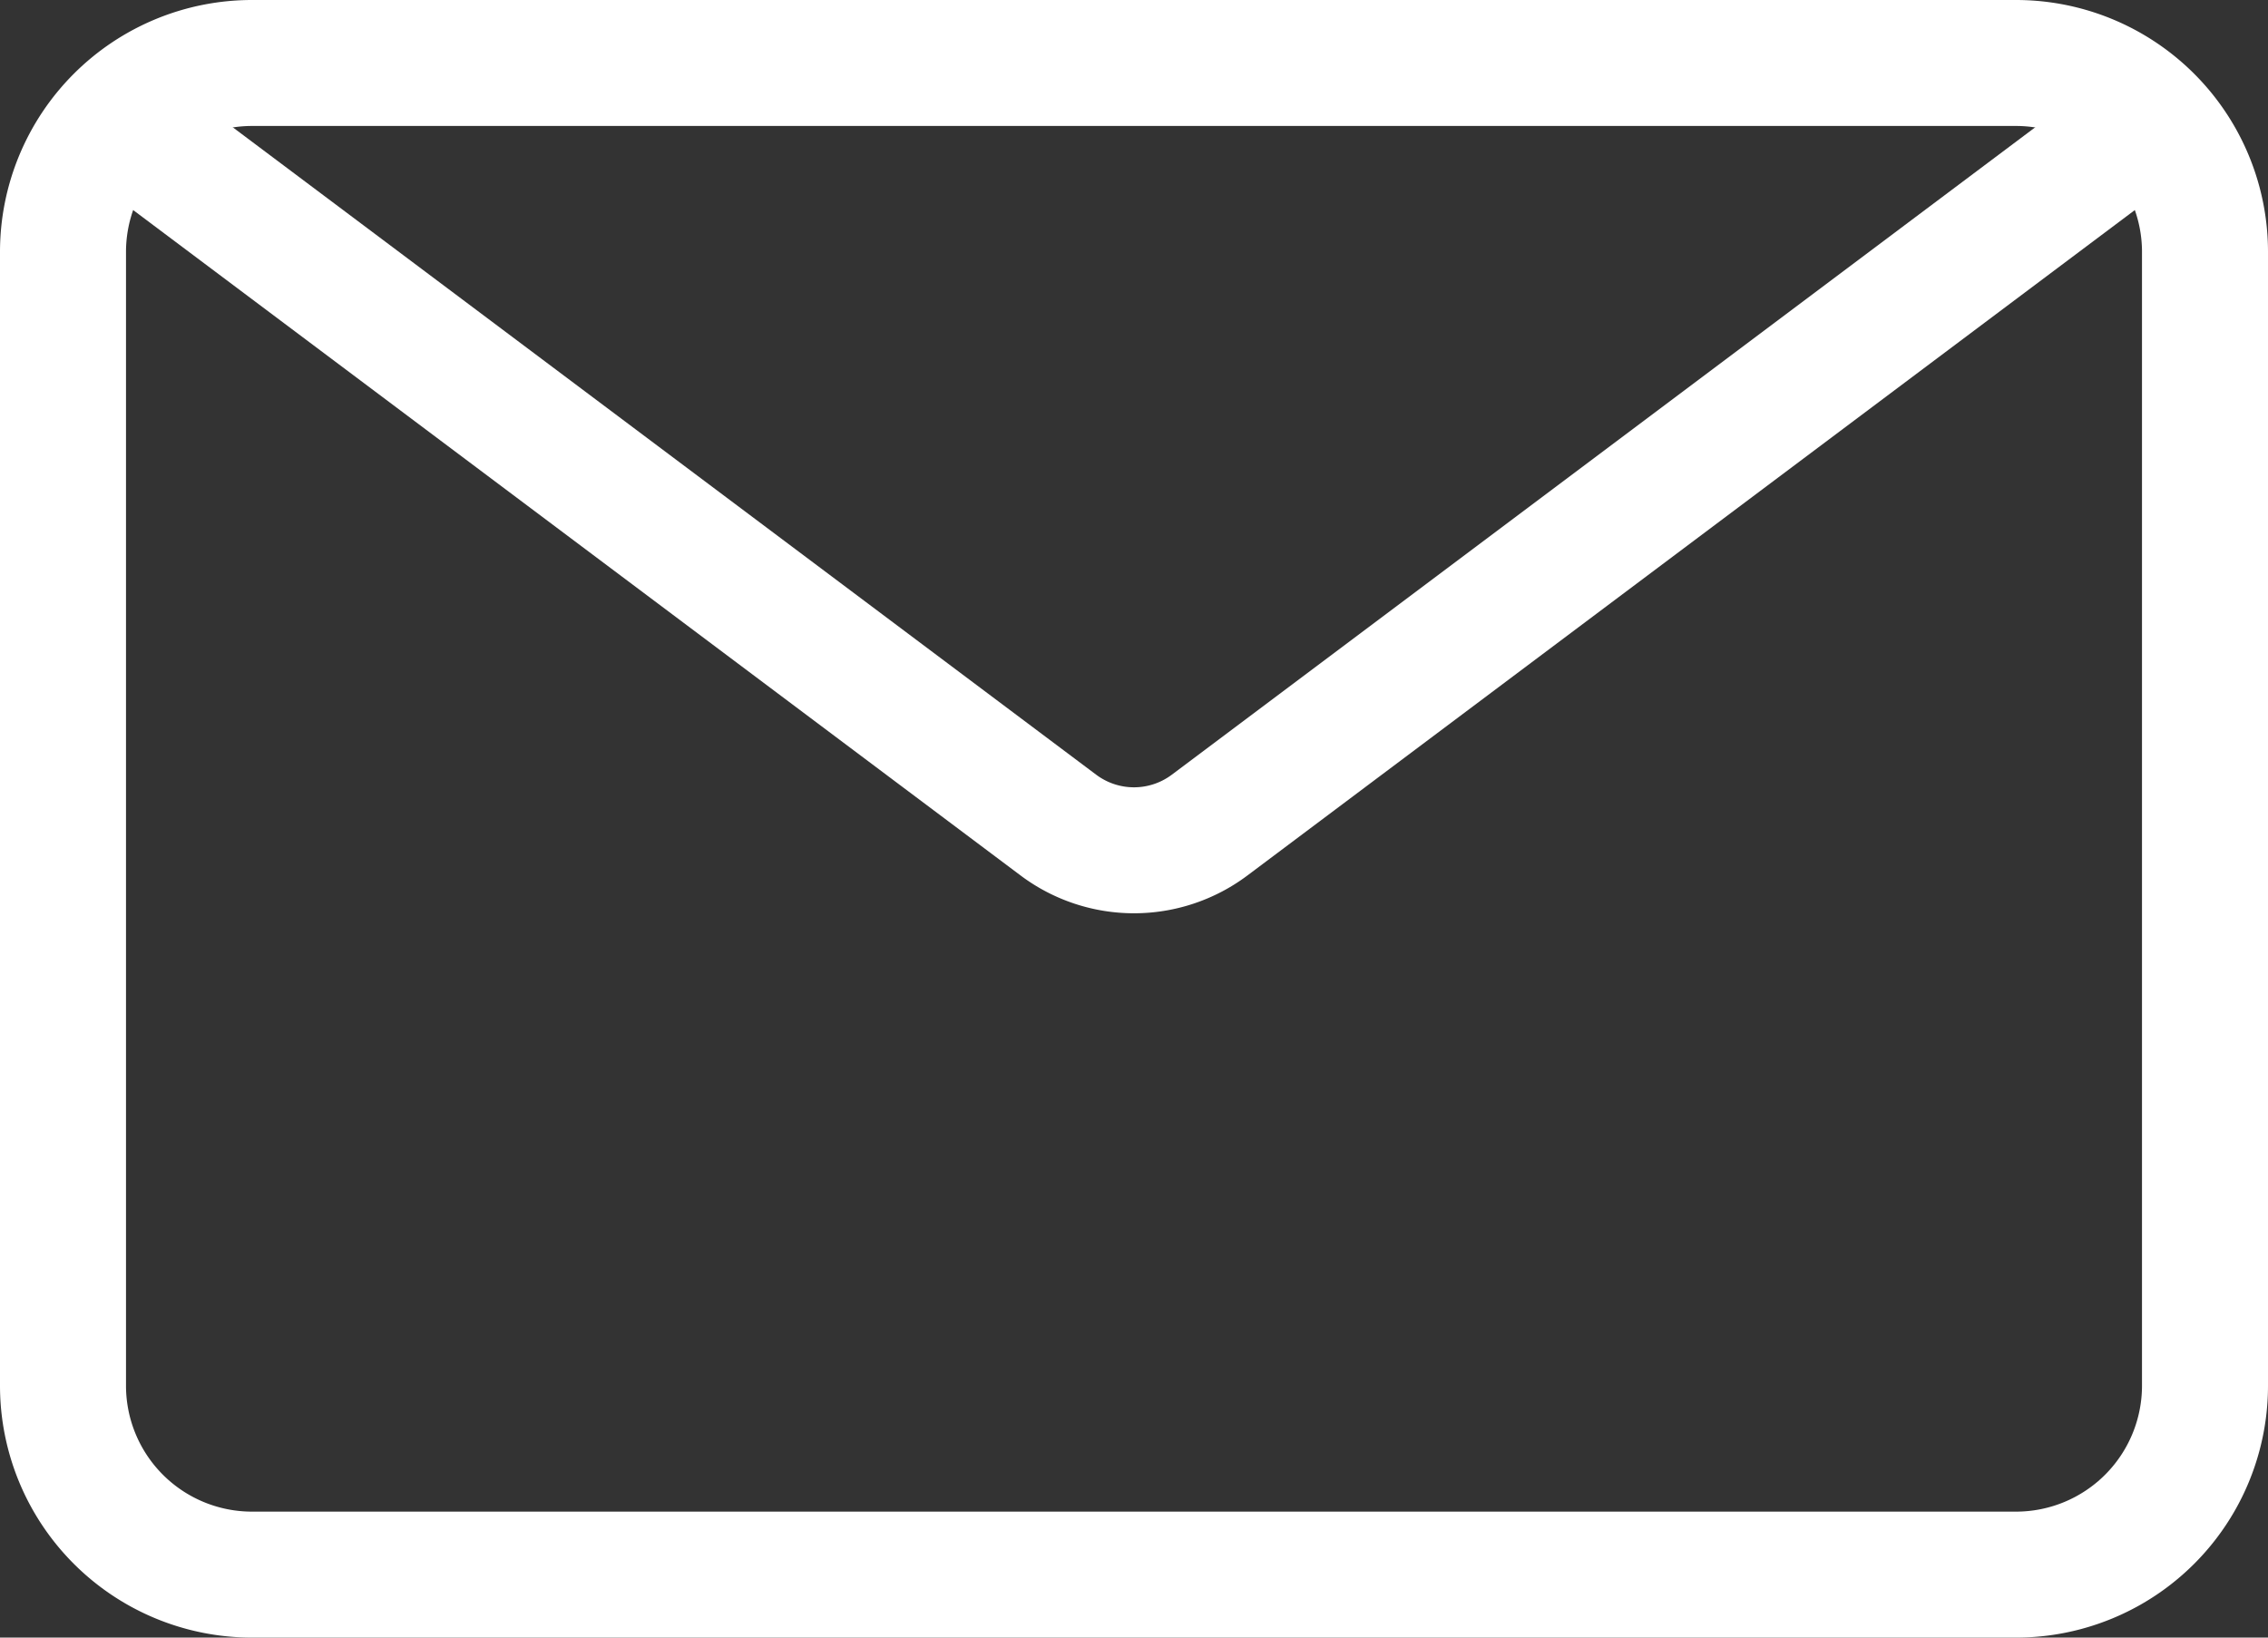 <svg width="18" height="13" fill="none" xmlns="http://www.w3.org/2000/svg"><rect width="100%" height="100%" fill="#333333" stroke="none"/><path fill-rule="evenodd" clip-rule="evenodd" d="M8.1 6.95.7 1.4l.6-.8 7.4 5.55a.5.5 0 0 0 .6 0L16.7.6l.6.8-7.4 5.55a1.5 1.5 0 0 1-1.8 0Z" fill="#fff"/><path fill-rule="evenodd" clip-rule="evenodd" d="M16 1H2a1 1 0 0 0-1 1v9a1 1 0 0 0 1 1h14a1 1 0 0 0 1-1V2a1 1 0 0 0-1-1ZM2 0a2 2 0 0 0-2 2v9a2 2 0 0 0 2 2h14a2 2 0 0 0 2-2V2a2 2 0 0 0-2-2H2Z" fill="#fff"/></svg>
